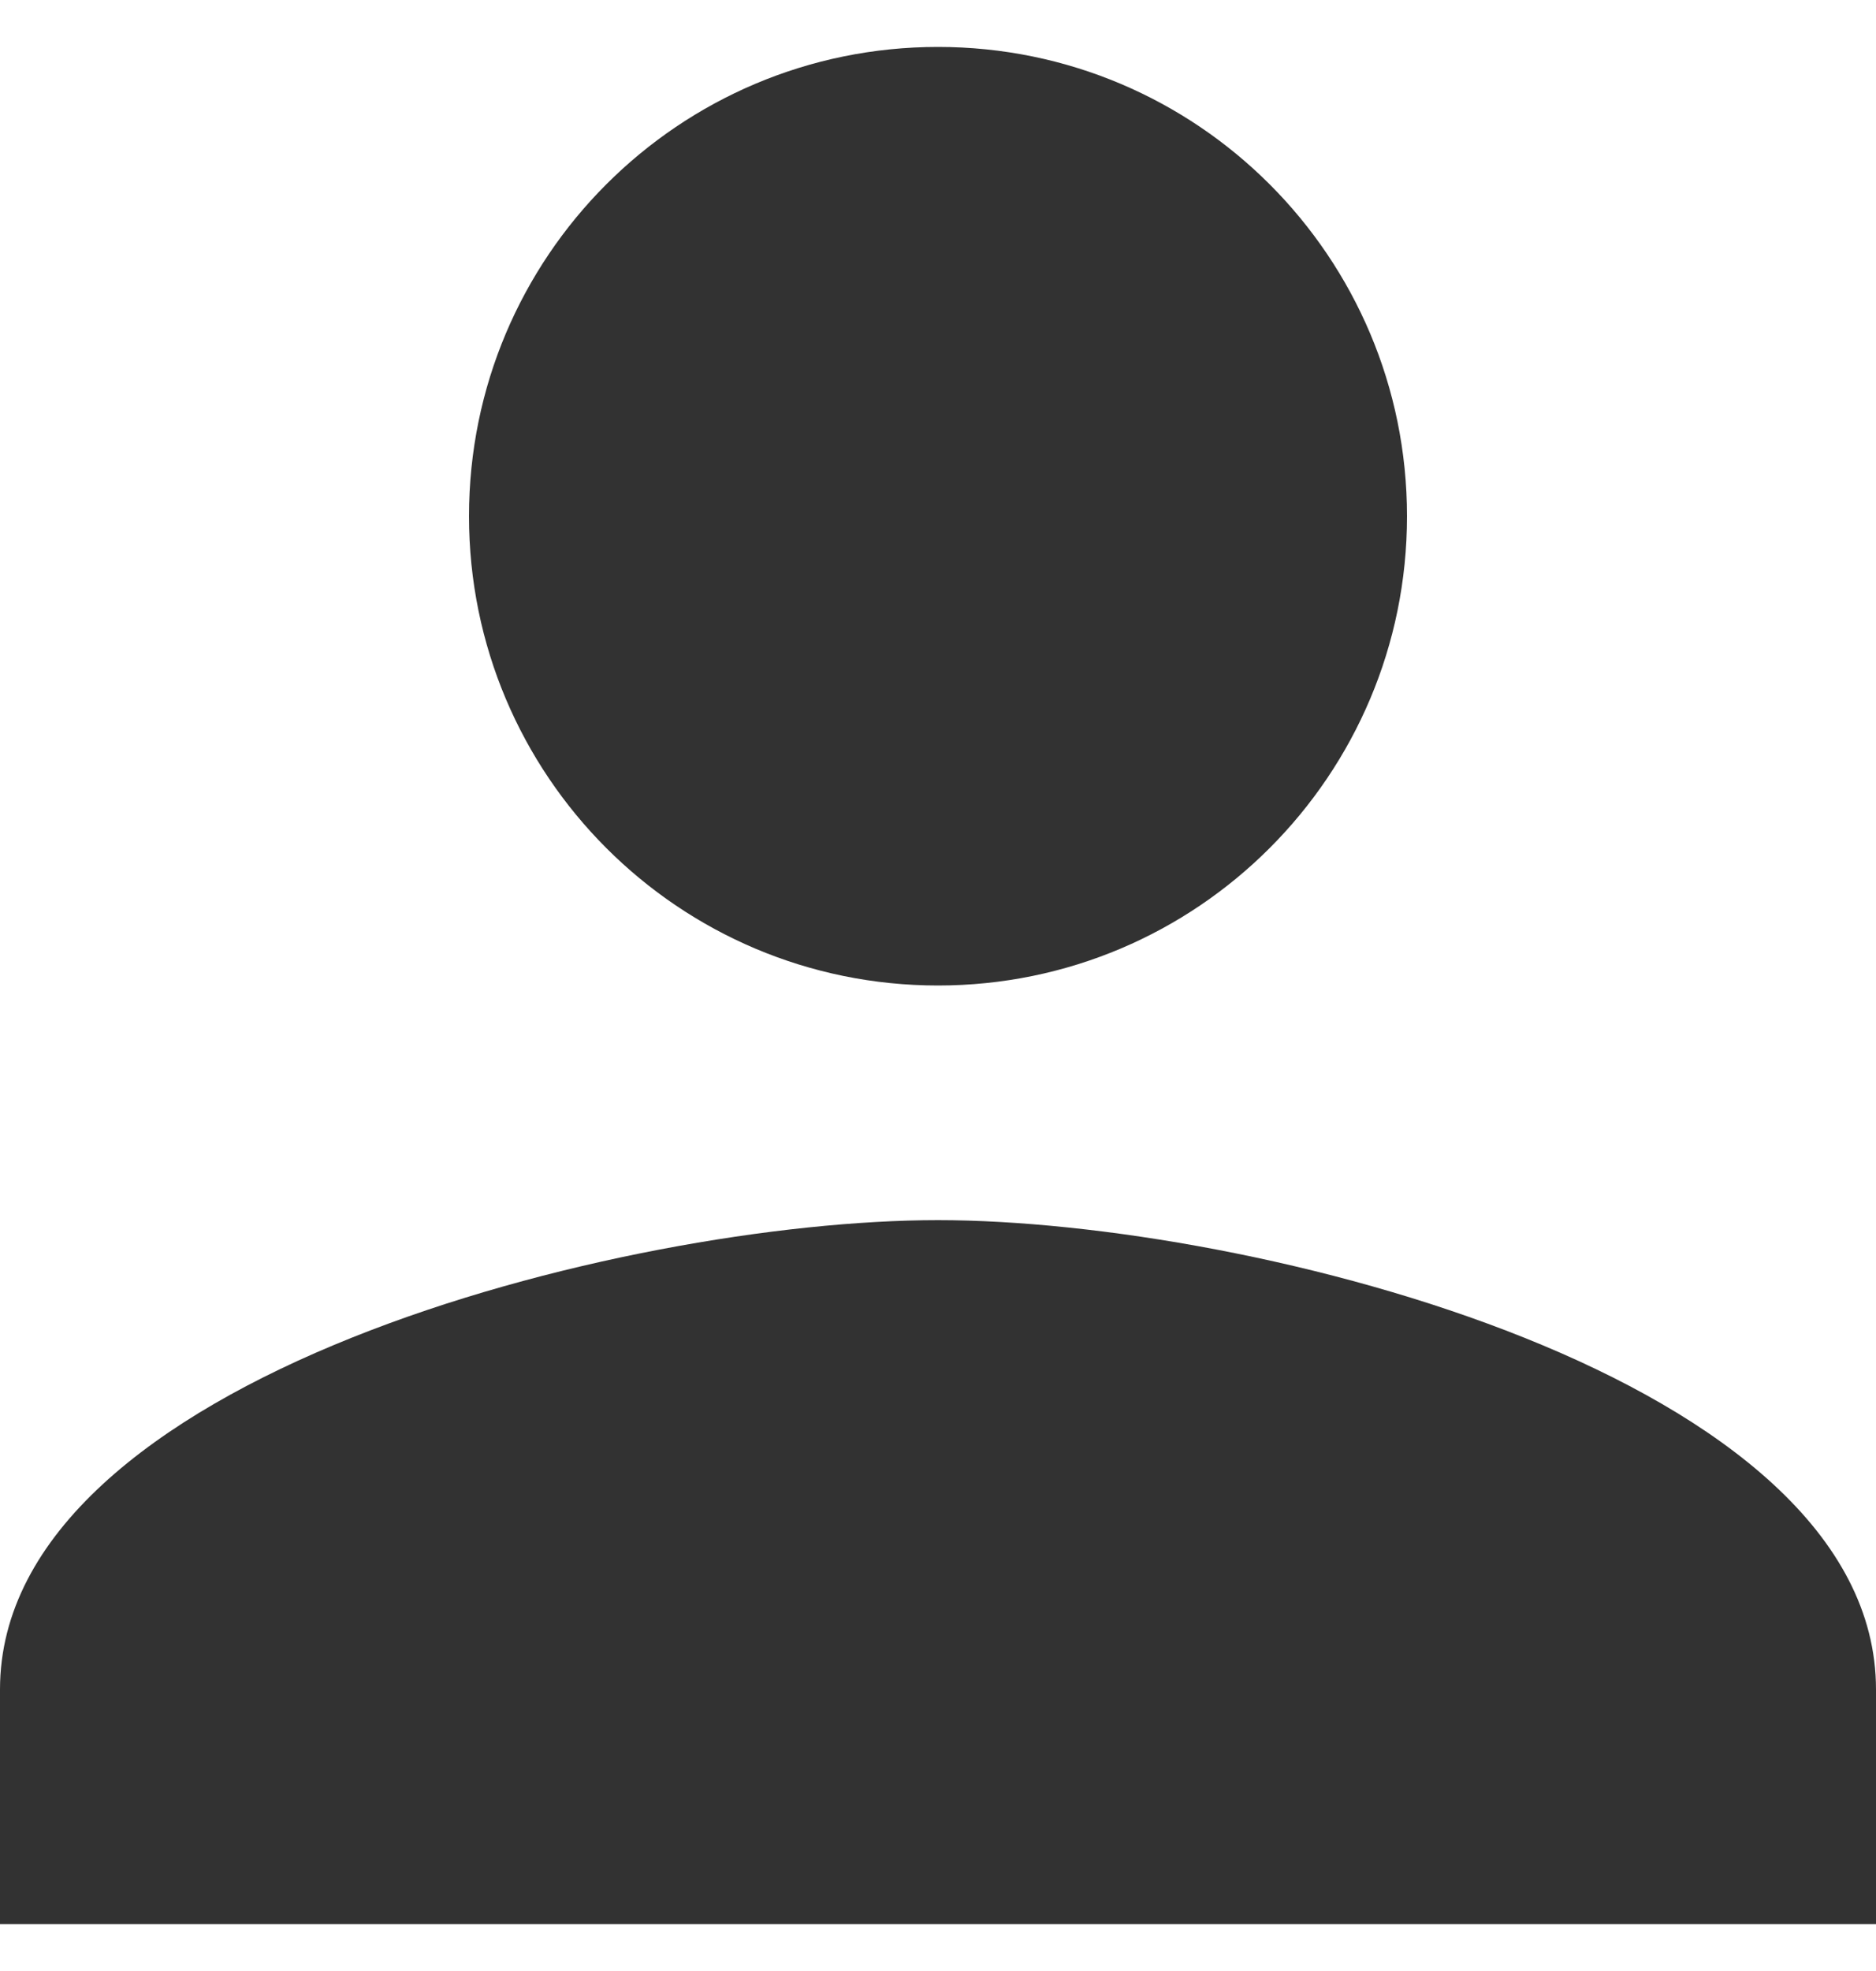 <svg width="20" height="21" viewBox="0 0 20 21" fill="none" xmlns="http://www.w3.org/2000/svg">
<path d="M10 10.5C12.762 10.5 15 8.262 15 5.5C15 2.737 12.762 0.5 10 0.5C7.237 0.5 5 2.737 5 5.5C5 8.262 7.237 10.5 10 10.5ZM10 13C6.662 13 0 14.675 0 18V20.5H20V18C20 14.675 13.338 13 10 13Z" fill="#323232"/>
</svg>
